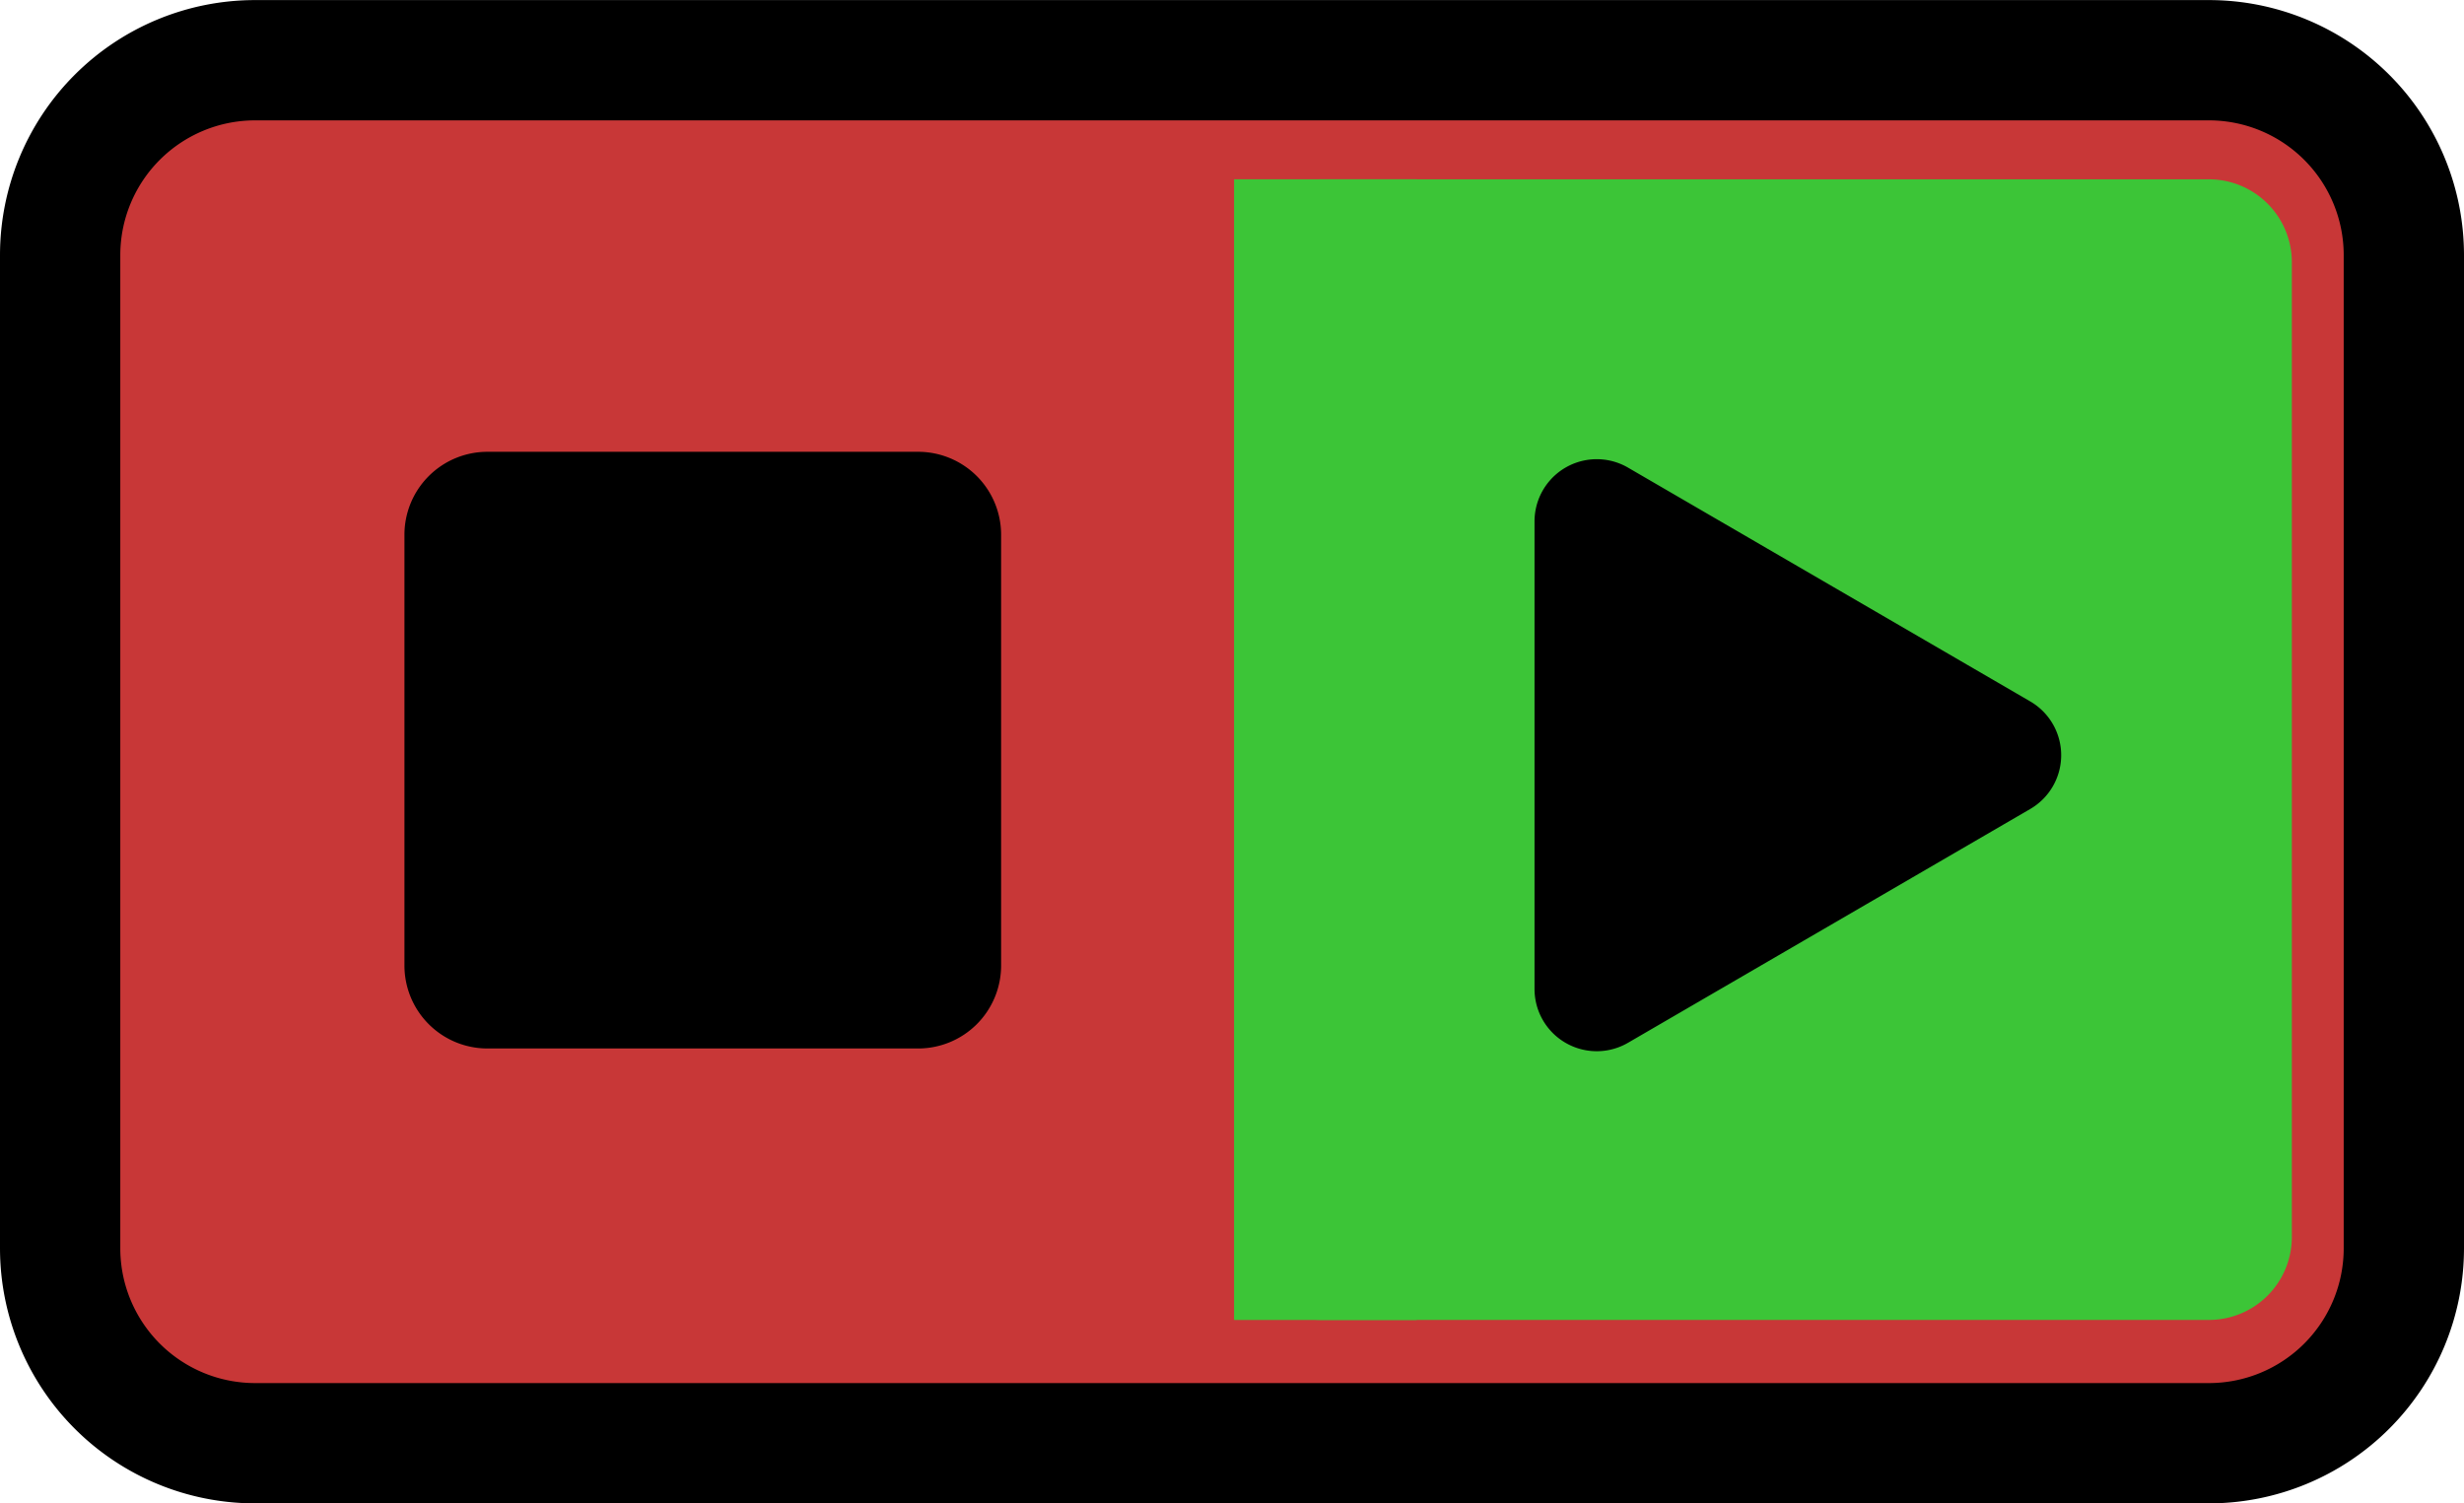 <svg id="recording-marker-start_stop-table" data-name="recording-marker-start+stop-table" xmlns="http://www.w3.org/2000/svg" width="594" height="362.438" viewBox="0 0 594 362.438">
  <defs>
    <style>
      .cls-1 {
        fill: #c83737;
        stroke: #000;
        stroke-width: 29px;
      }

      .cls-1, .cls-2, .cls-3 {
        fill-rule: evenodd;
      }

      .cls-2, .cls-4 {
        fill: #3cc537;
      }
    </style>
  </defs>
  <path id="Rounded_Rectangle_2" data-name="Rounded Rectangle 2" class="cls-1" d="M2581,48.3h471a47,47,0,0,1,47,47v239.41a47,47,0,0,1-47,47H2581a47,47,0,0,1-47-47V95.3A47,47,0,0,1,2581,48.3Z" transform="translate(-2519.5 -33.781)"/>
  <path id="Rounded_Rectangle_2-2" data-name="Rounded Rectangle 2" class="cls-2" d="M2838,77.011h214a20,20,0,0,1,20,20V331.989a20,20,0,0,1-20,20H2838a20,20,0,0,1-20-20V97.011A20,20,0,0,1,2838,77.011Z" transform="translate(-2519.5 -33.781)"/>
  <path id="Triangle_1" data-name="Triangle 1" class="cls-3" d="M3008.93,202.875a15,15,0,0,1,0,25.937l-96.96,56.361a15,15,0,0,1-22.54-12.968V159.482a15,15,0,0,1,22.54-12.968Z" transform="translate(-2519.5 -33.781)"/>
  <path id="Rounded_Rectangle_3" data-name="Rounded Rectangle 3" class="cls-3" d="M2637,142.7h103.84a20,20,0,0,1,20,20V266.545a20,20,0,0,1-20,20H2637a20,20,0,0,1-20-20V162.7A20,20,0,0,1,2637,142.7Z" transform="translate(-2519.5 -33.781)"/>
  <rect class="cls-4" x="297.5" y="43.219" width="44" height="275"/>
</svg>
